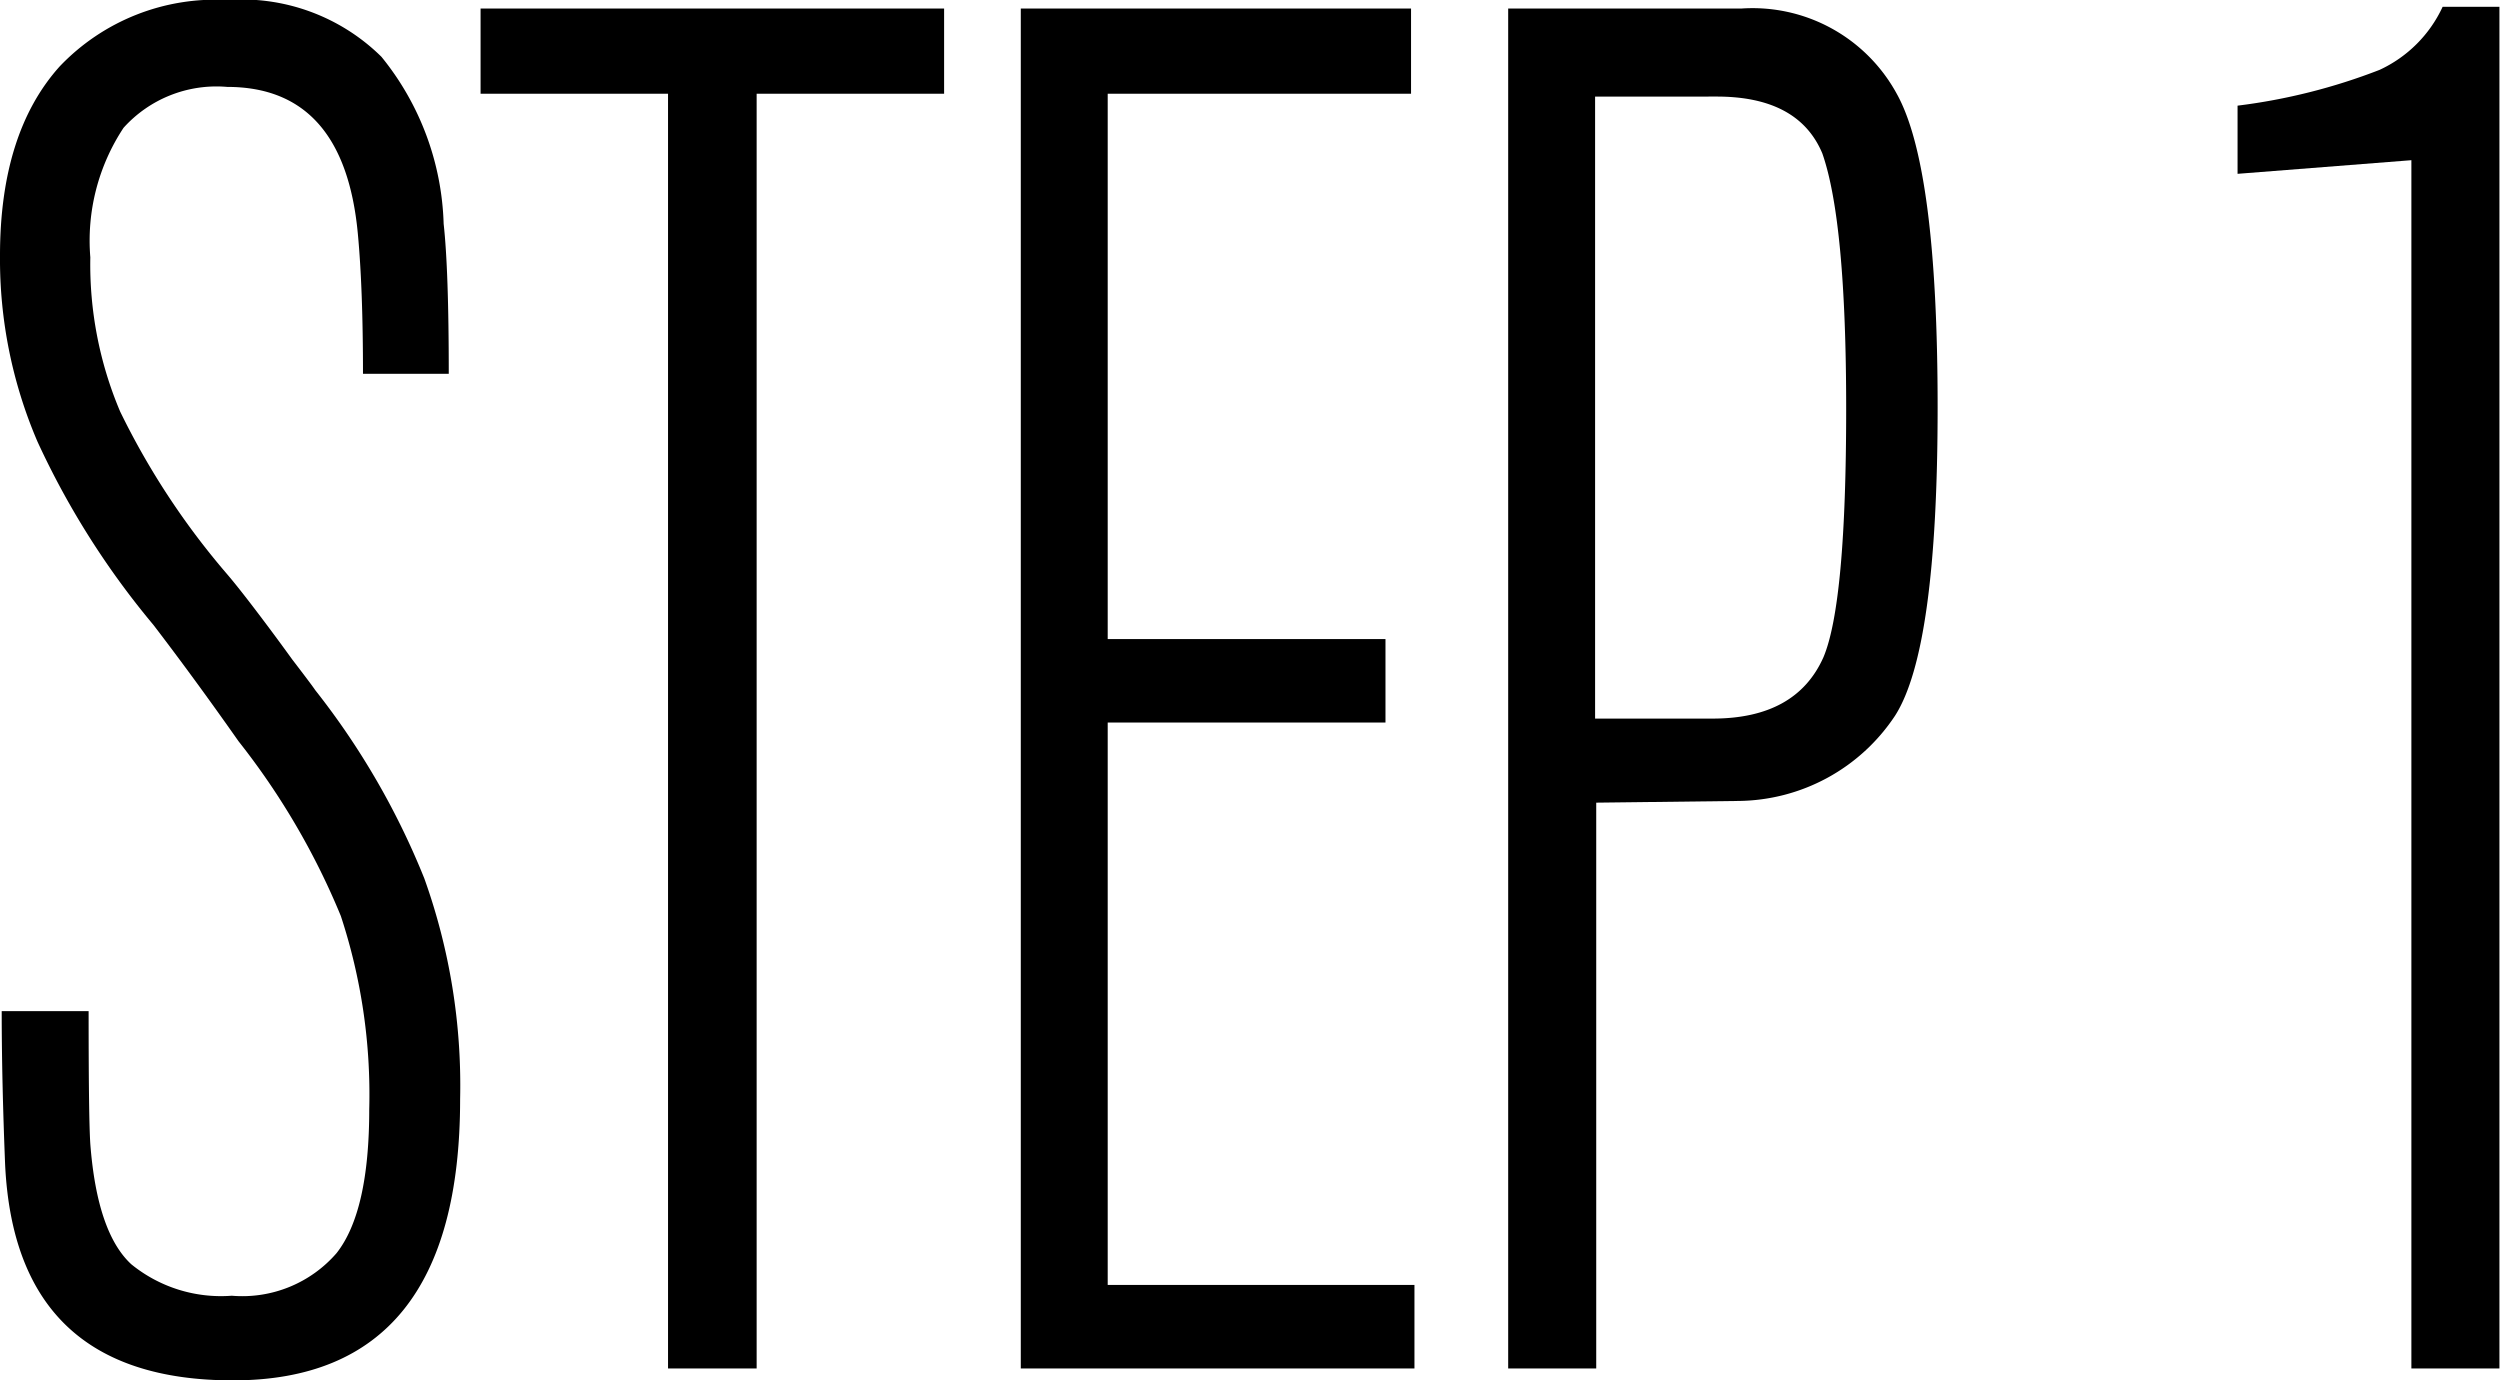 <svg xmlns="http://www.w3.org/2000/svg" viewBox="0 0 88.02 48.6"><g id="Layer_2" data-name="Layer 2"><g id="Layer_1-2" data-name="Layer 1"><path d="M16.2,38.7q0,9.9-8,9.9Q.54,48.6.18,41q-.12-3-.12-5.4H3.12q0,3.78.06,4.68.24,3.12,1.44,4.23a5,5,0,0,0,3.54,1.11,4.39,4.39,0,0,0,3.69-1.5Q13,42.66,13,39.06a20.1,20.1,0,0,0-1-6.81,25.69,25.69,0,0,0-3.6-6.15Q6.84,23.88,5.4,22a28.86,28.86,0,0,1-4.08-6.45A16.27,16.27,0,0,1,0,9Q0,4.68,2.1,2.34A7.57,7.57,0,0,1,8,0a7,7,0,0,1,5.43,2,9.77,9.77,0,0,1,2.19,5.88q.18,1.62.18,5.28H12.78q0-3-.18-4.92Q12.12,3.06,8,3.06A4.4,4.4,0,0,0,4.35,4.5,7.2,7.2,0,0,0,3.18,9.06a13.28,13.28,0,0,0,1.05,5.43A26.7,26.7,0,0,0,8,20.22q.36.42,1,1.26t1.29,1.74q.69.9.81,1.08a26.83,26.83,0,0,1,3.84,6.63A21.6,21.6,0,0,1,16.2,38.7Z"/><path d="M33.24,3.3h-6.6V48.18H23.52V3.3h-6.6V.3H33.24Z"/><path d="M49.8,48.18H35.94V.3H49.68v3H39V22.5h9.78v2.94H39v19.8H49.8Z"/><path d="M68.22,14.34q0,8.52-1.5,10.86a6.69,6.69,0,0,1-5.52,3l-5,.06V48.18H53.1V.3h8.22a5.78,5.78,0,0,1,5.46,3Q68.22,5.88,68.22,14.34ZM65,14.4q0-6.6-.84-9-.84-2-3.72-2H56.16v21.9H60.3q2.94,0,3.9-2.16Q65,21.24,65,14.4Z"/><path d="M88,48.18H84.9V5.64l-6.12.48V3.72a20.86,20.86,0,0,0,5-1.26A4.55,4.55,0,0,0,86,.24h2Z"/></g></g></svg>